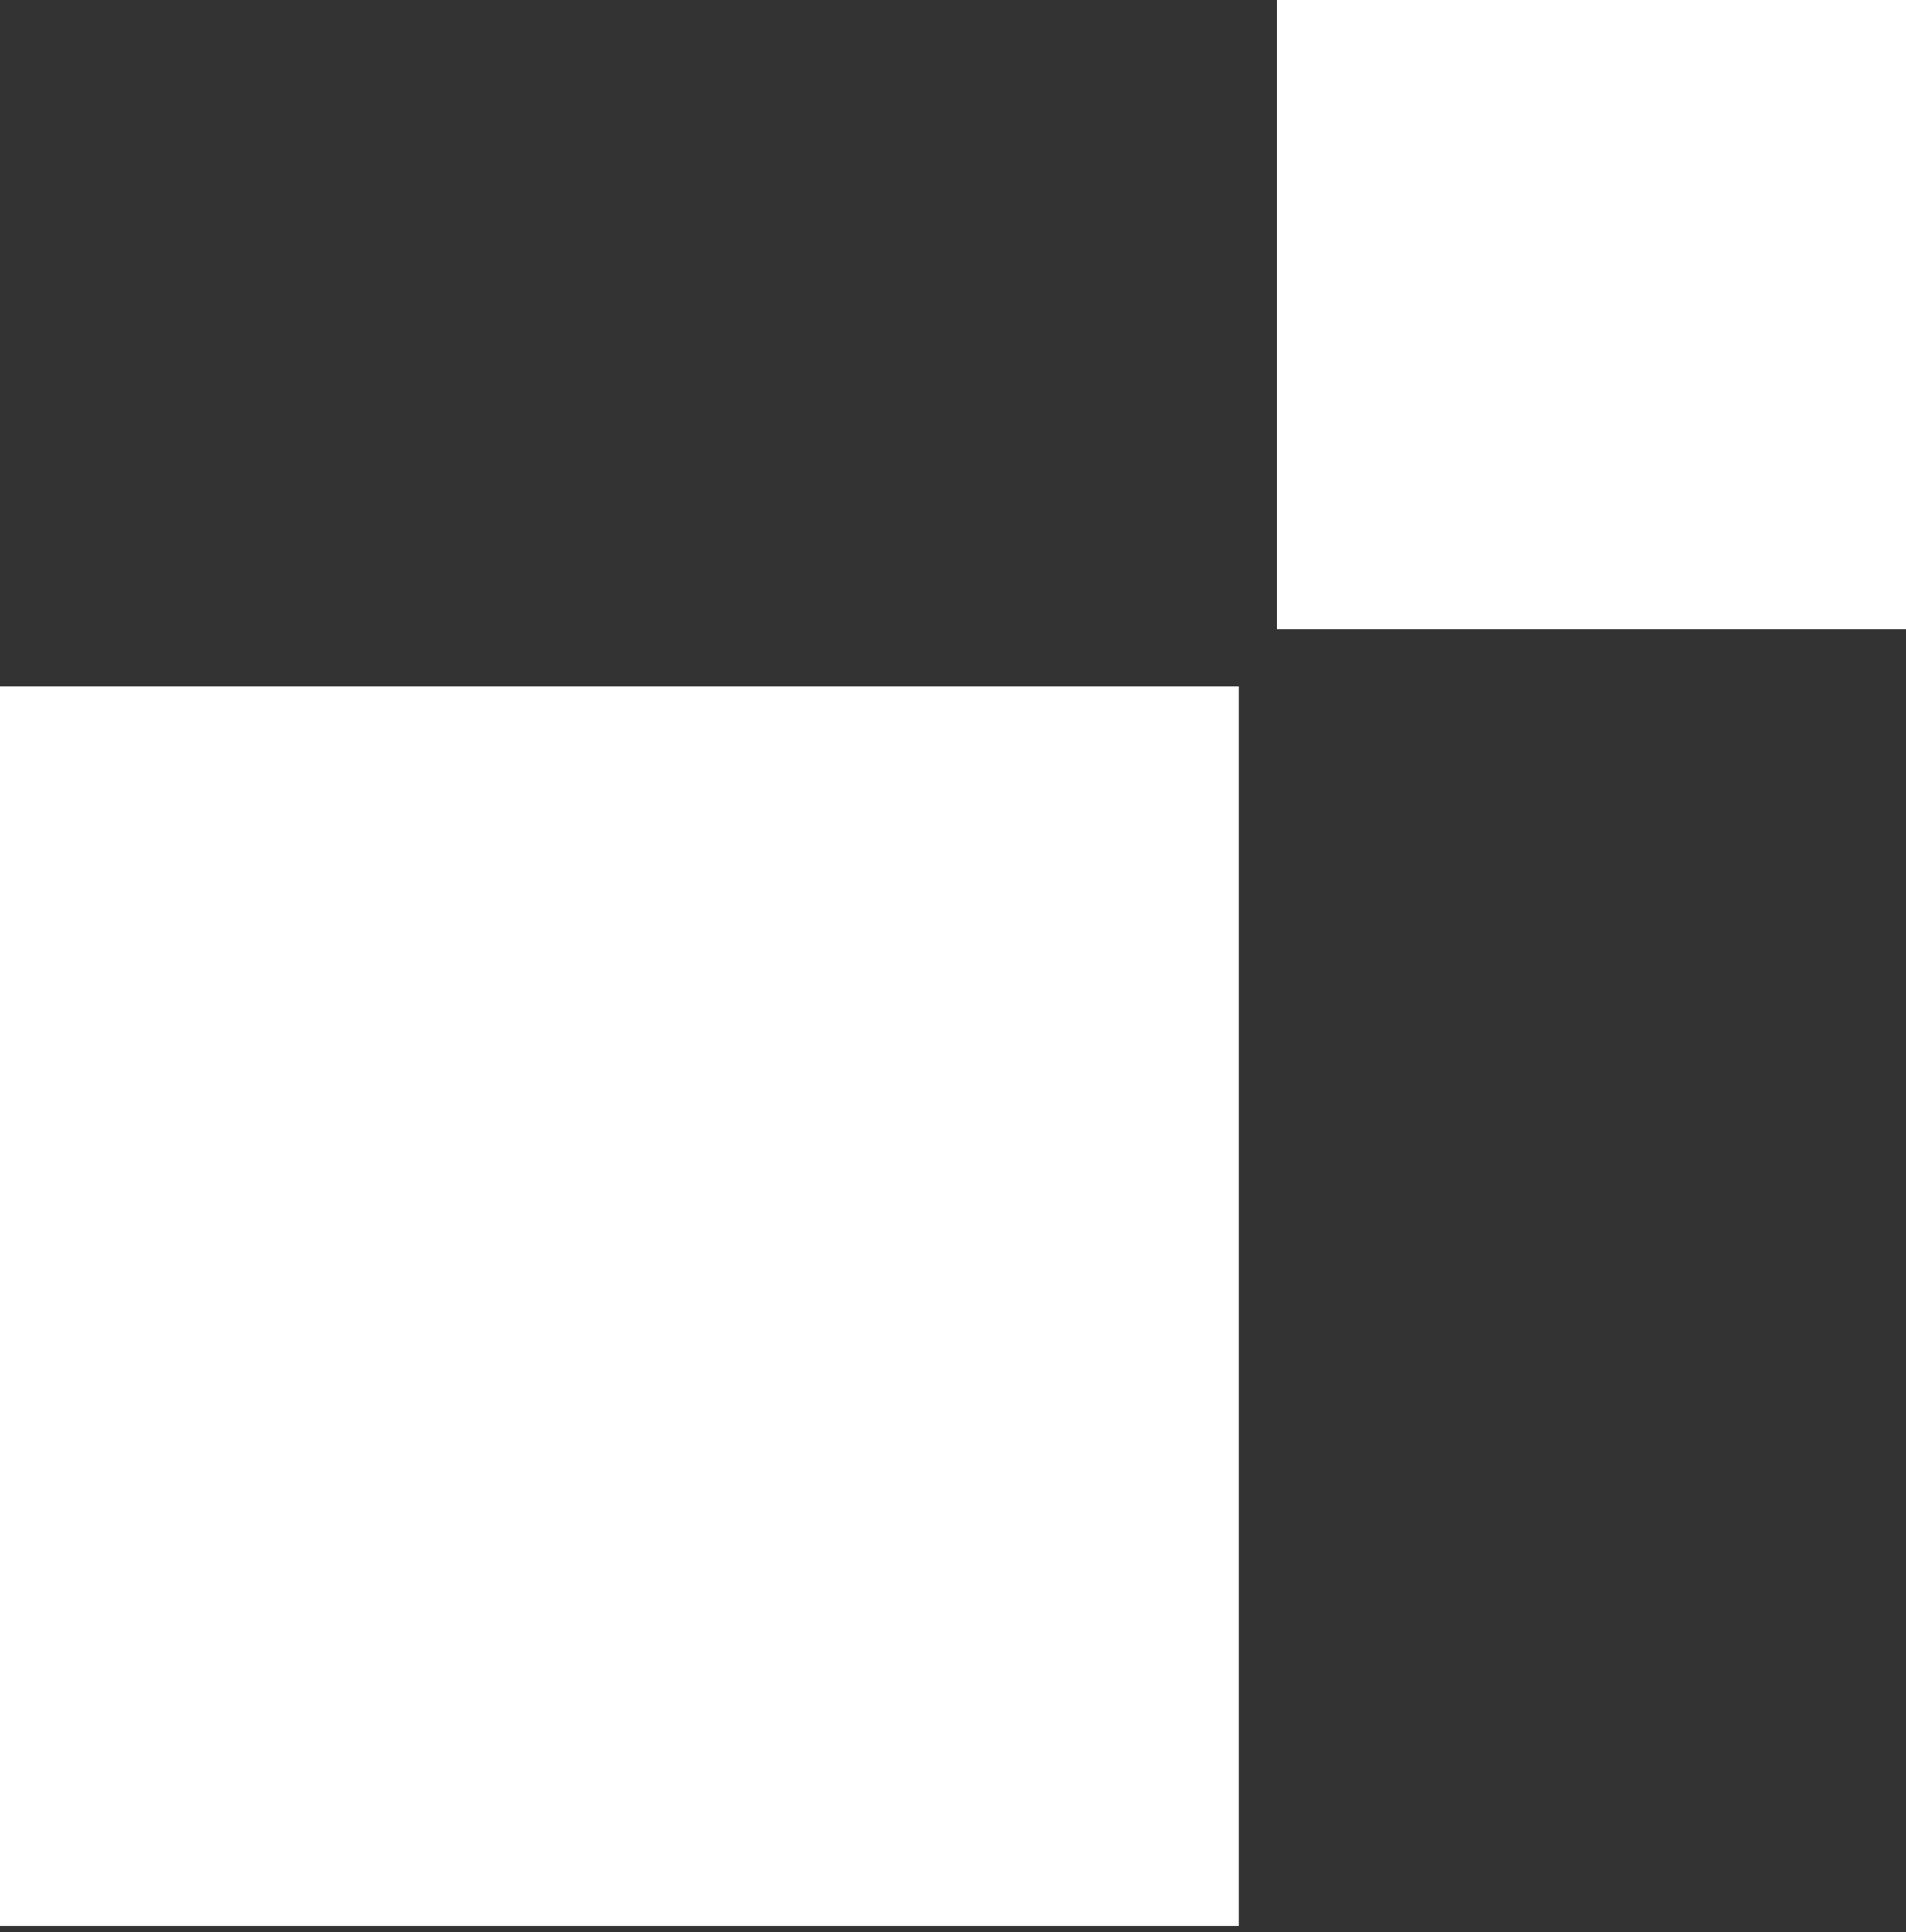 <svg width="75" height="76" viewBox="0 0 75 76" fill="none" xmlns="http://www.w3.org/2000/svg">
<rect x="0" y="0" width="75" height="76" fill="#333333" stroke="none"/>
<rect y="27" width="48.75" height="48.75" fill="white"/>
<rect x="50.25" width="24.75" height="24.75" fill="white"/>
</svg>
